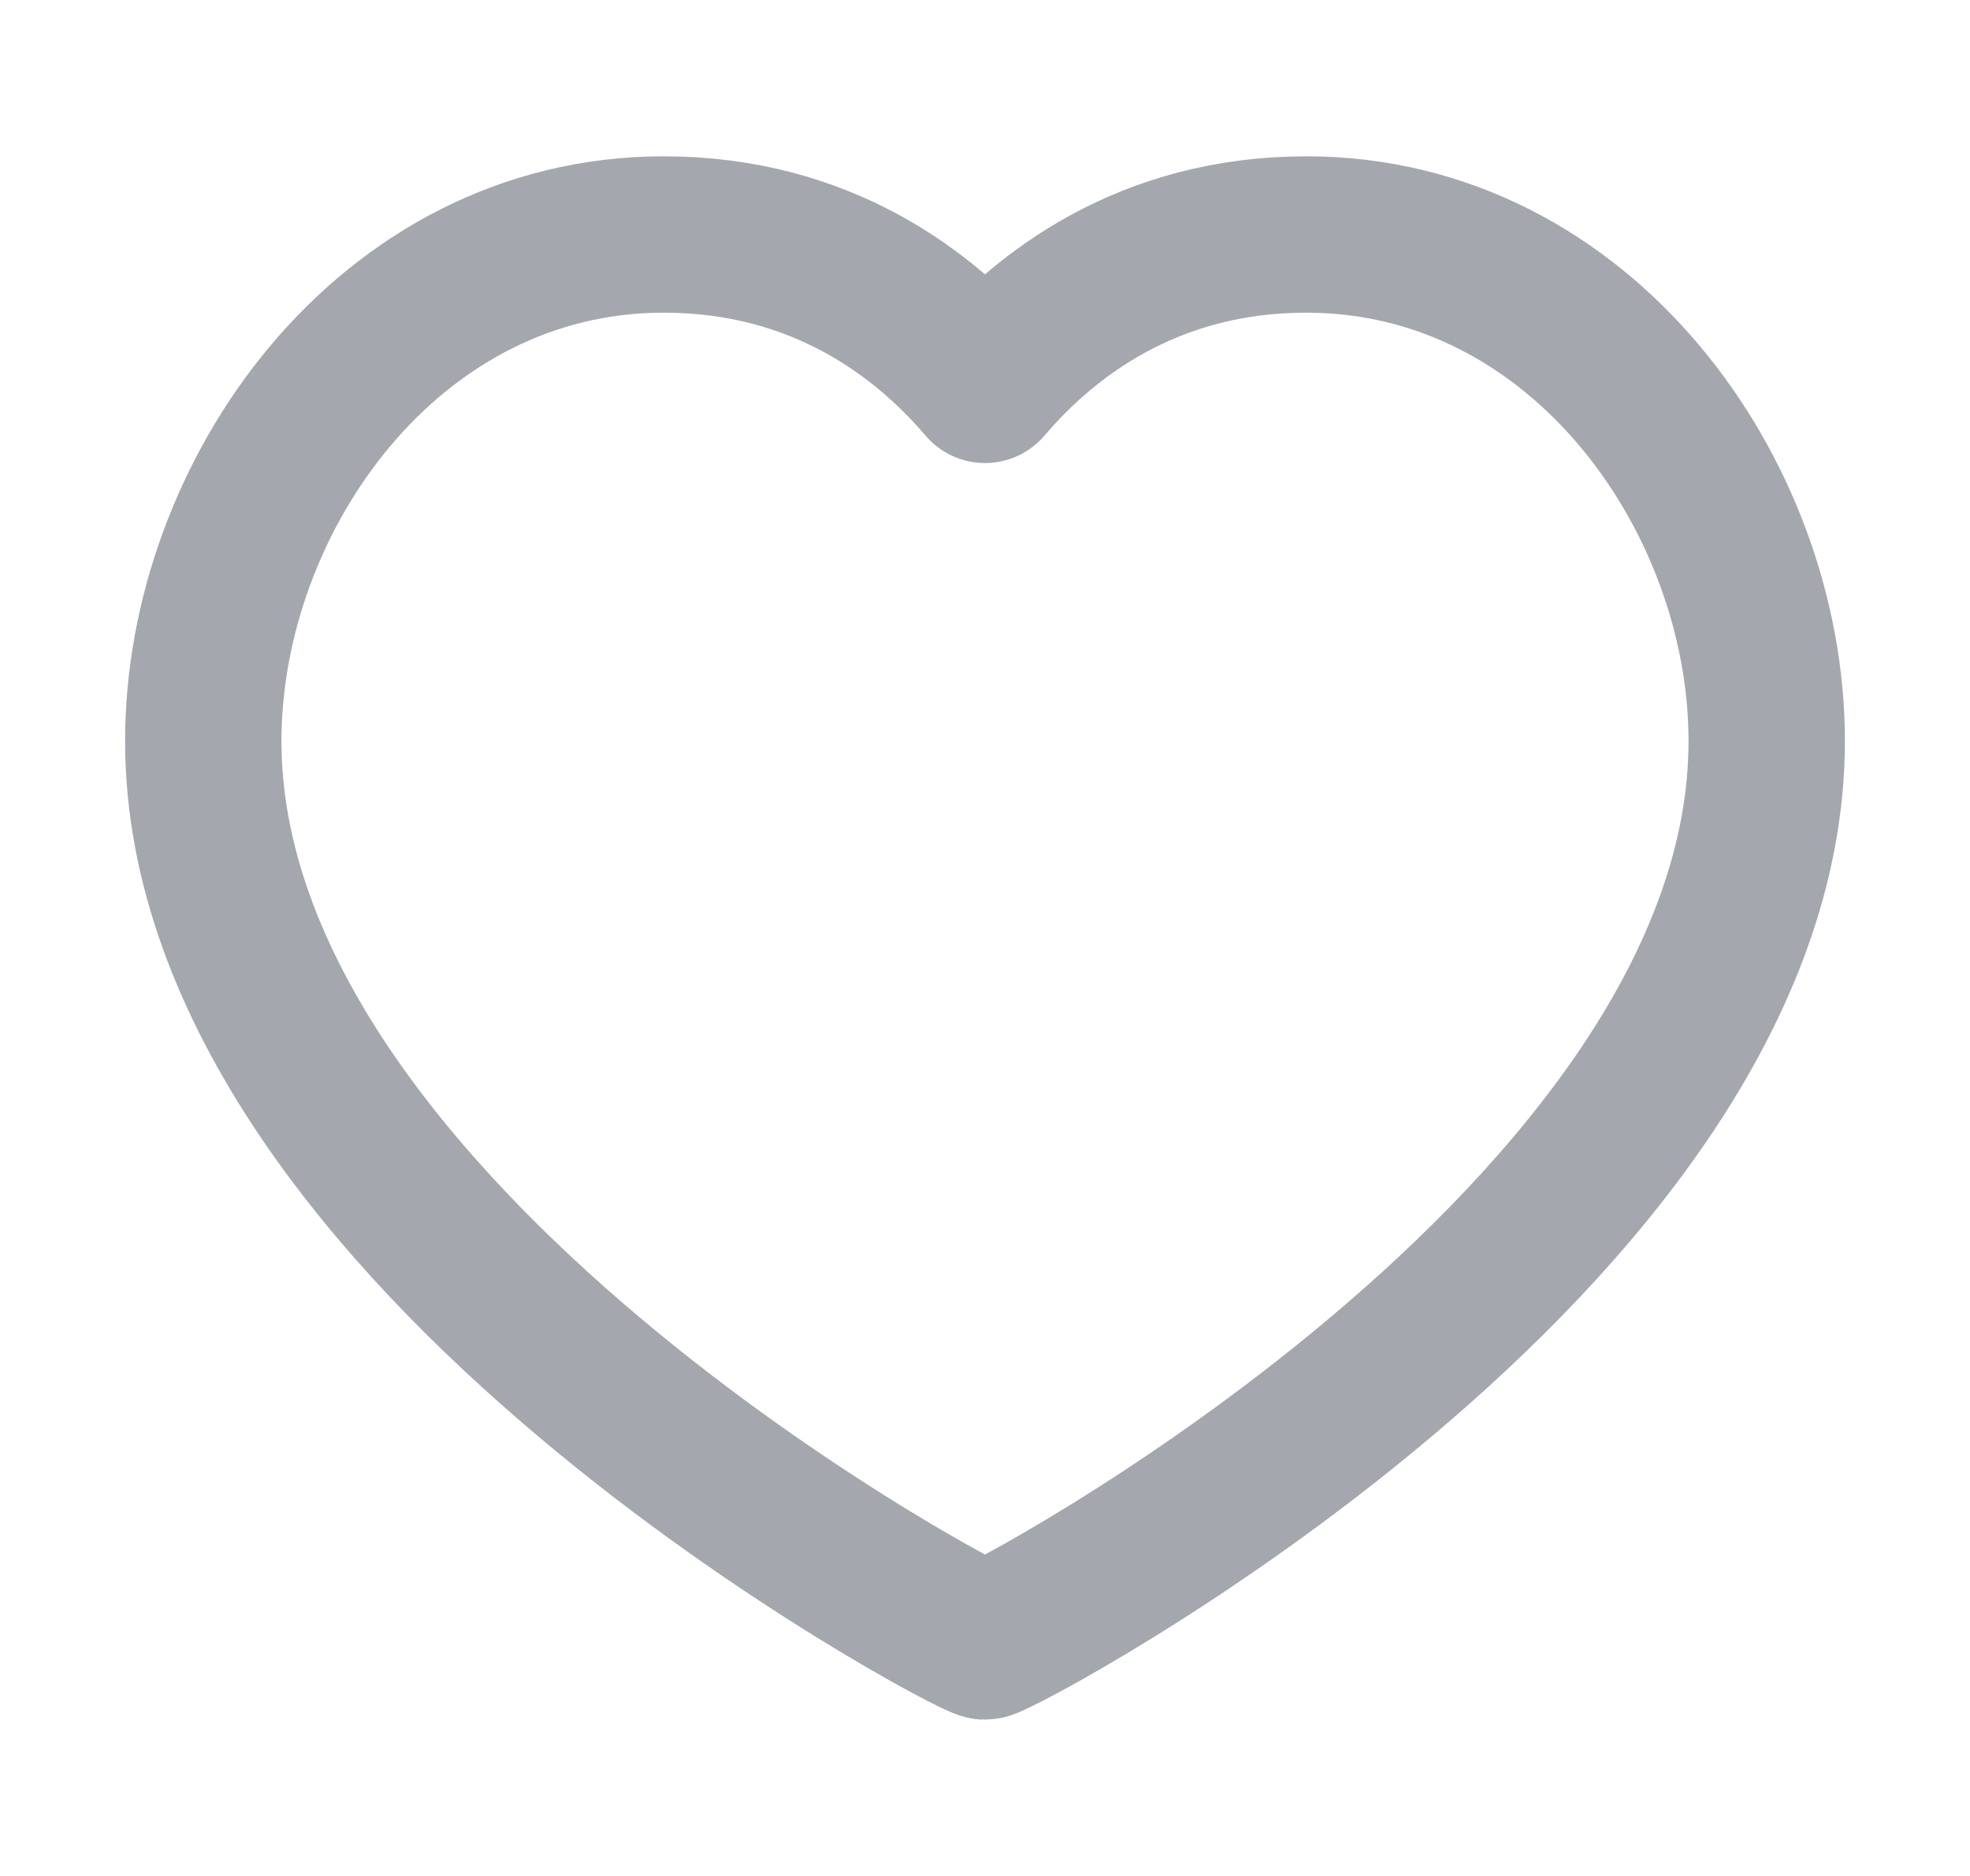 <svg width="21" height="20" viewBox="0 0 21 20" fill="none" xmlns="http://www.w3.org/2000/svg">
<path d="M13.926 2.5C16.861 2.5 18.833 5.294 18.833 7.9C18.833 13.178 10.648 17.5 10.5 17.5C10.352 17.5 2.167 13.178 2.167 7.9C2.167 5.294 4.139 2.5 7.074 2.5C8.759 2.5 9.861 3.353 10.5 4.103C11.139 3.353 12.241 2.5 13.926 2.5Z" stroke="#A4A7AE" stroke-width="1.667" stroke-linecap="round" stroke-linejoin="round"/>
</svg>
